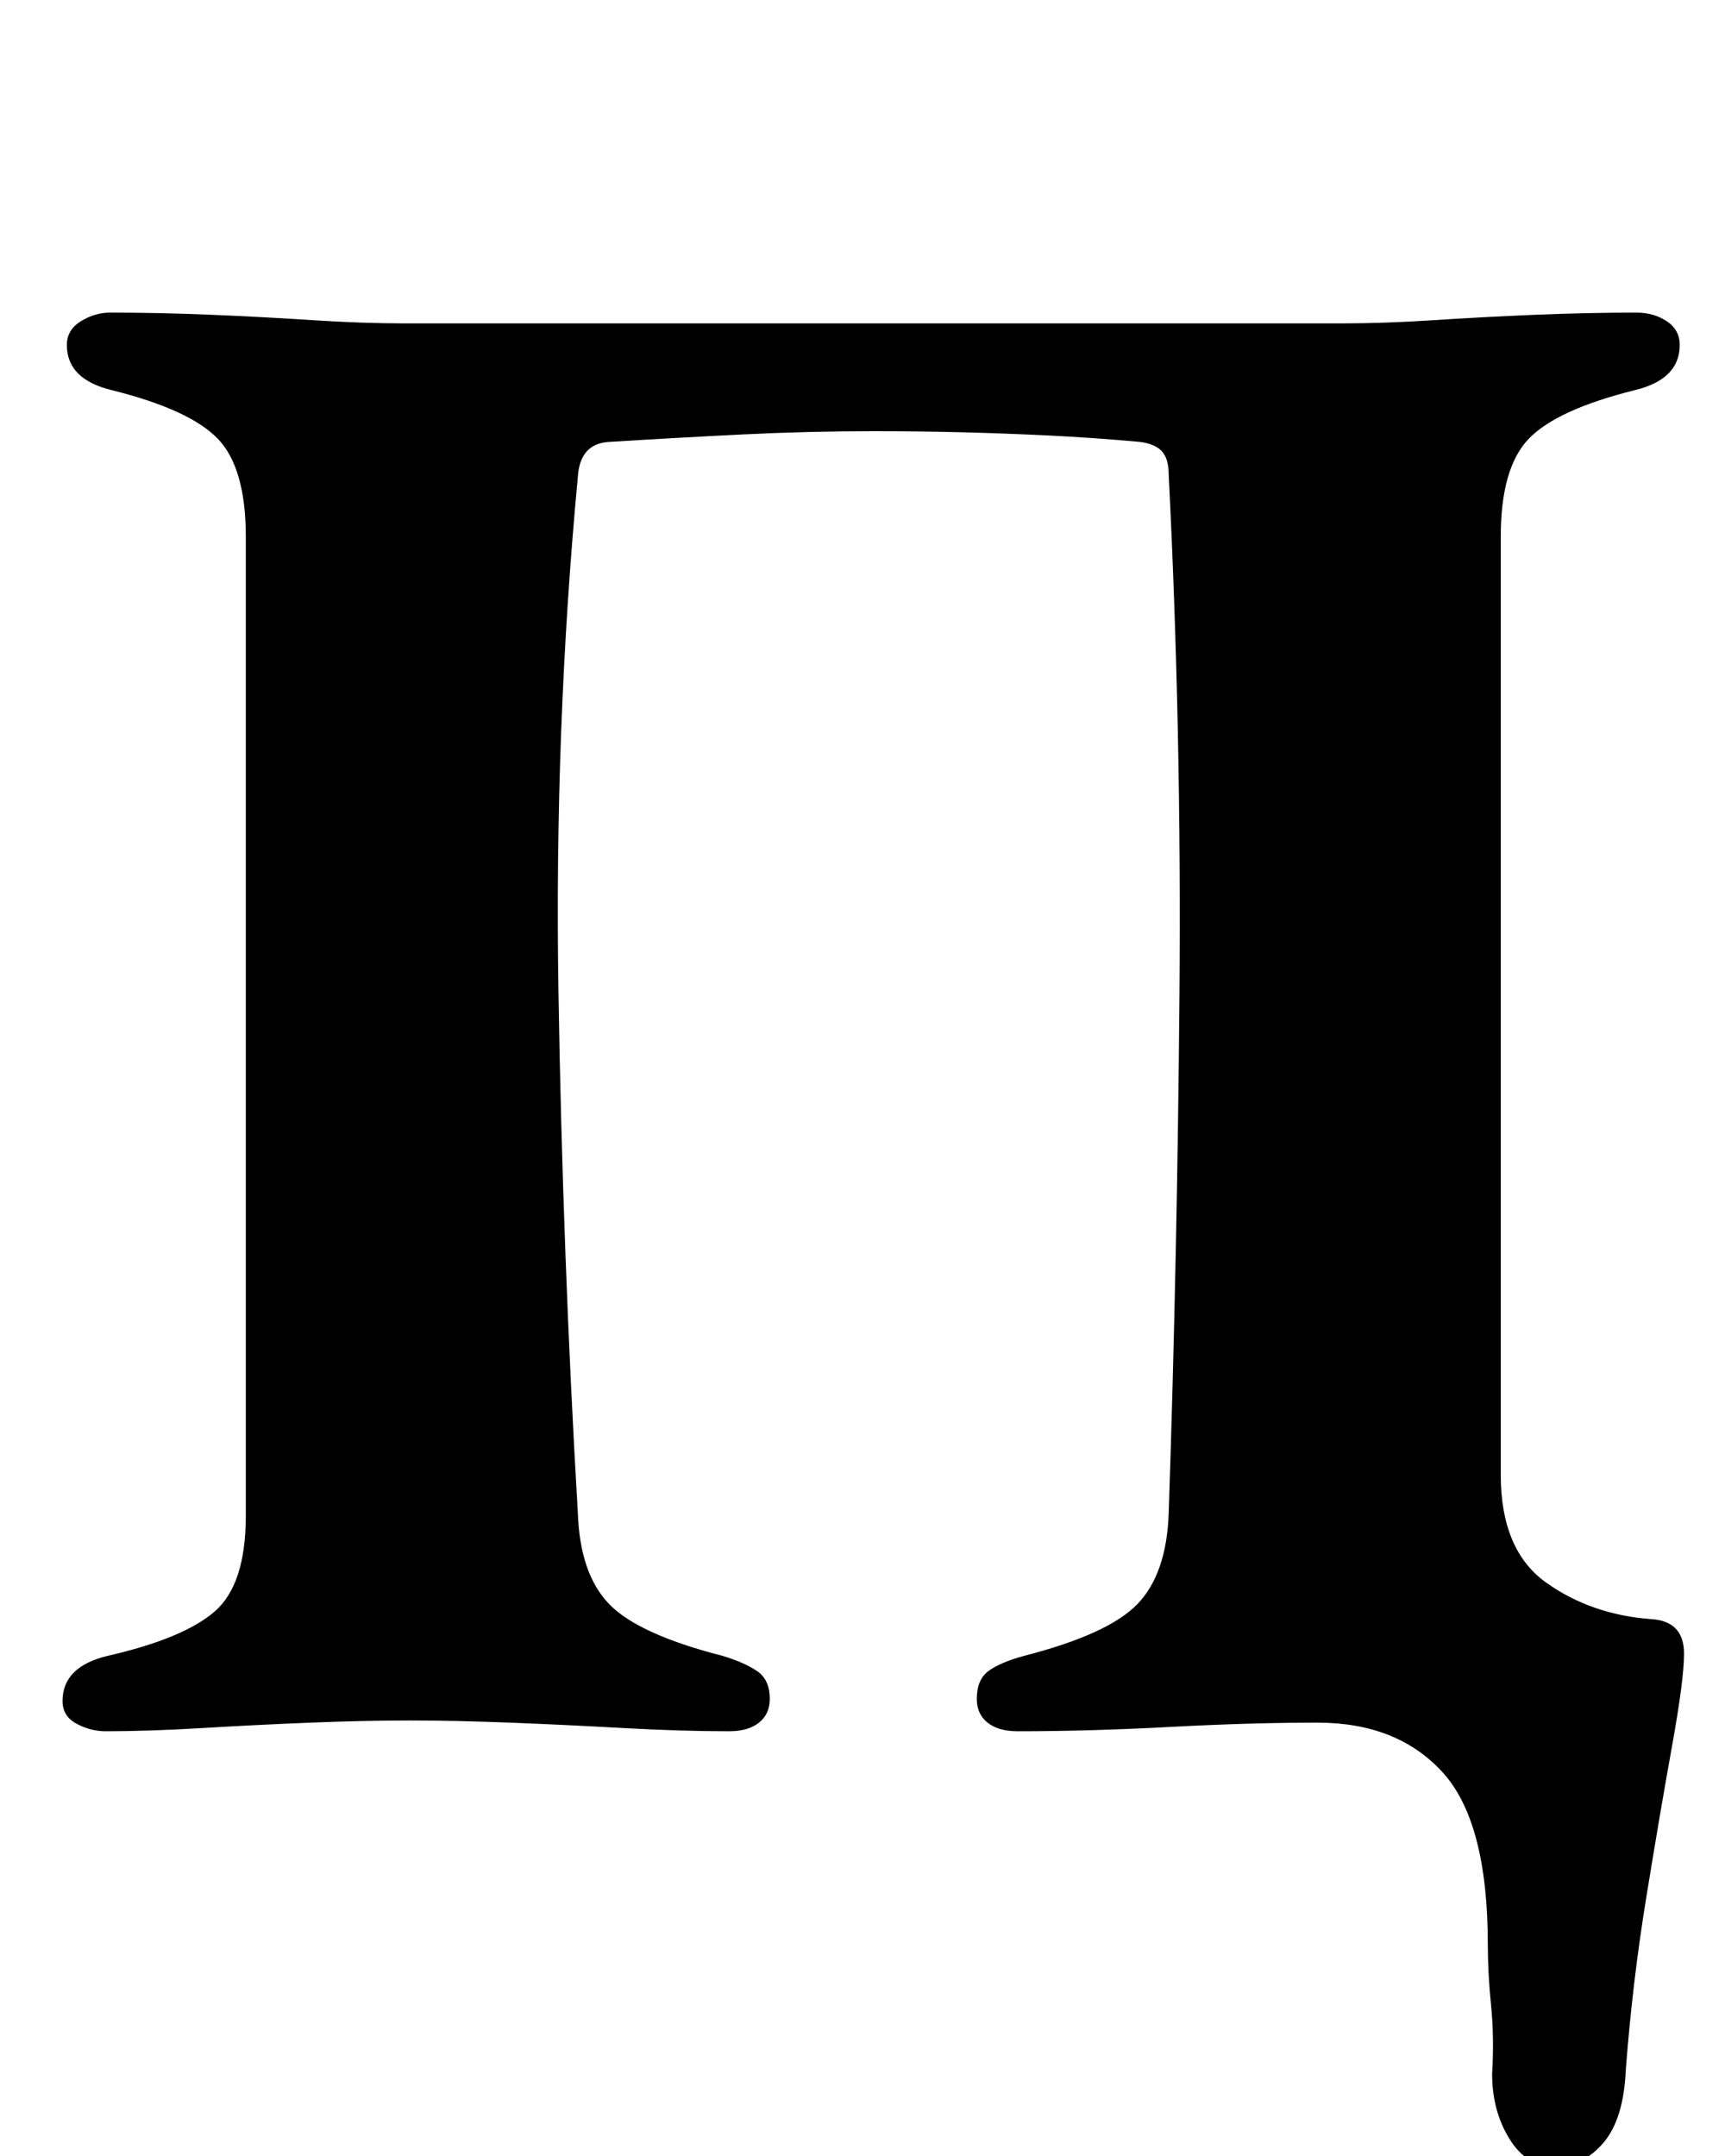 <?xml version="1.0" standalone="no"?>
<!DOCTYPE svg PUBLIC "-//W3C//DTD SVG 1.1//EN" "http://www.w3.org/Graphics/SVG/1.1/DTD/svg11.dtd" >
<svg xmlns="http://www.w3.org/2000/svg" xmlns:xlink="http://www.w3.org/1999/xlink" version="1.1" viewBox="-10 0 800 1000">
  <g transform="matrix(1 0 0 -1 0 800)">
   <path fill="currentColor"
d="M711 -205q-13 0 -21 13t-8 30q1 17 -0.5 32t-1.5 28q0 57 -21 80t-58 23q-31 0 -68.5 -2t-70.5 -2q-9 0 -14 4t-5 11q0 9 5.5 13t16.5 7q39 10 52.5 24t14.5 42q4 119 5 241t-5 241q0 7 -3 10.5t-10 4.5q-22 2 -42.5 3t-40.5 1.5t-41 0.5q-30 0 -60.5 -1.5t-62.5 -3.5
q-13 -1 -14 -16q-11 -117 -9 -239.5t9 -241.5q1 -28 14.5 -42t52.5 -24q10 -3 16 -7t6 -13q0 -7 -5 -11t-14 -4q-22 0 -49 1.5t-52.5 2.5t-46.5 1t-46 -1t-50 -2.5t-45 -1.5q-7 0 -13.5 3.5t-6.5 10.5q0 16 21 21q35 8 49.5 20.5t14.5 44.5v454q0 32 -13 45.5t-49 22.5
q-21 5 -21 21q0 7 6.5 11t13.5 4q23 0 47 -1t47 -2.5t43 -1.5h111.5h108.5h105.5h108.5q20 0 43 1.5t47 2.5t47 1q8 0 14 -4t6 -11q0 -16 -21 -21q-36 -9 -49 -22.5t-13 -45.5v-435q0 -35 21 -50t49 -17q15 -1 15 -16q0 -12 -5.5 -42.5t-12 -70.5t-9.5 -80q-1 -23 -10.5 -34
t-22.5 -11z" />
  </g>

</svg>
